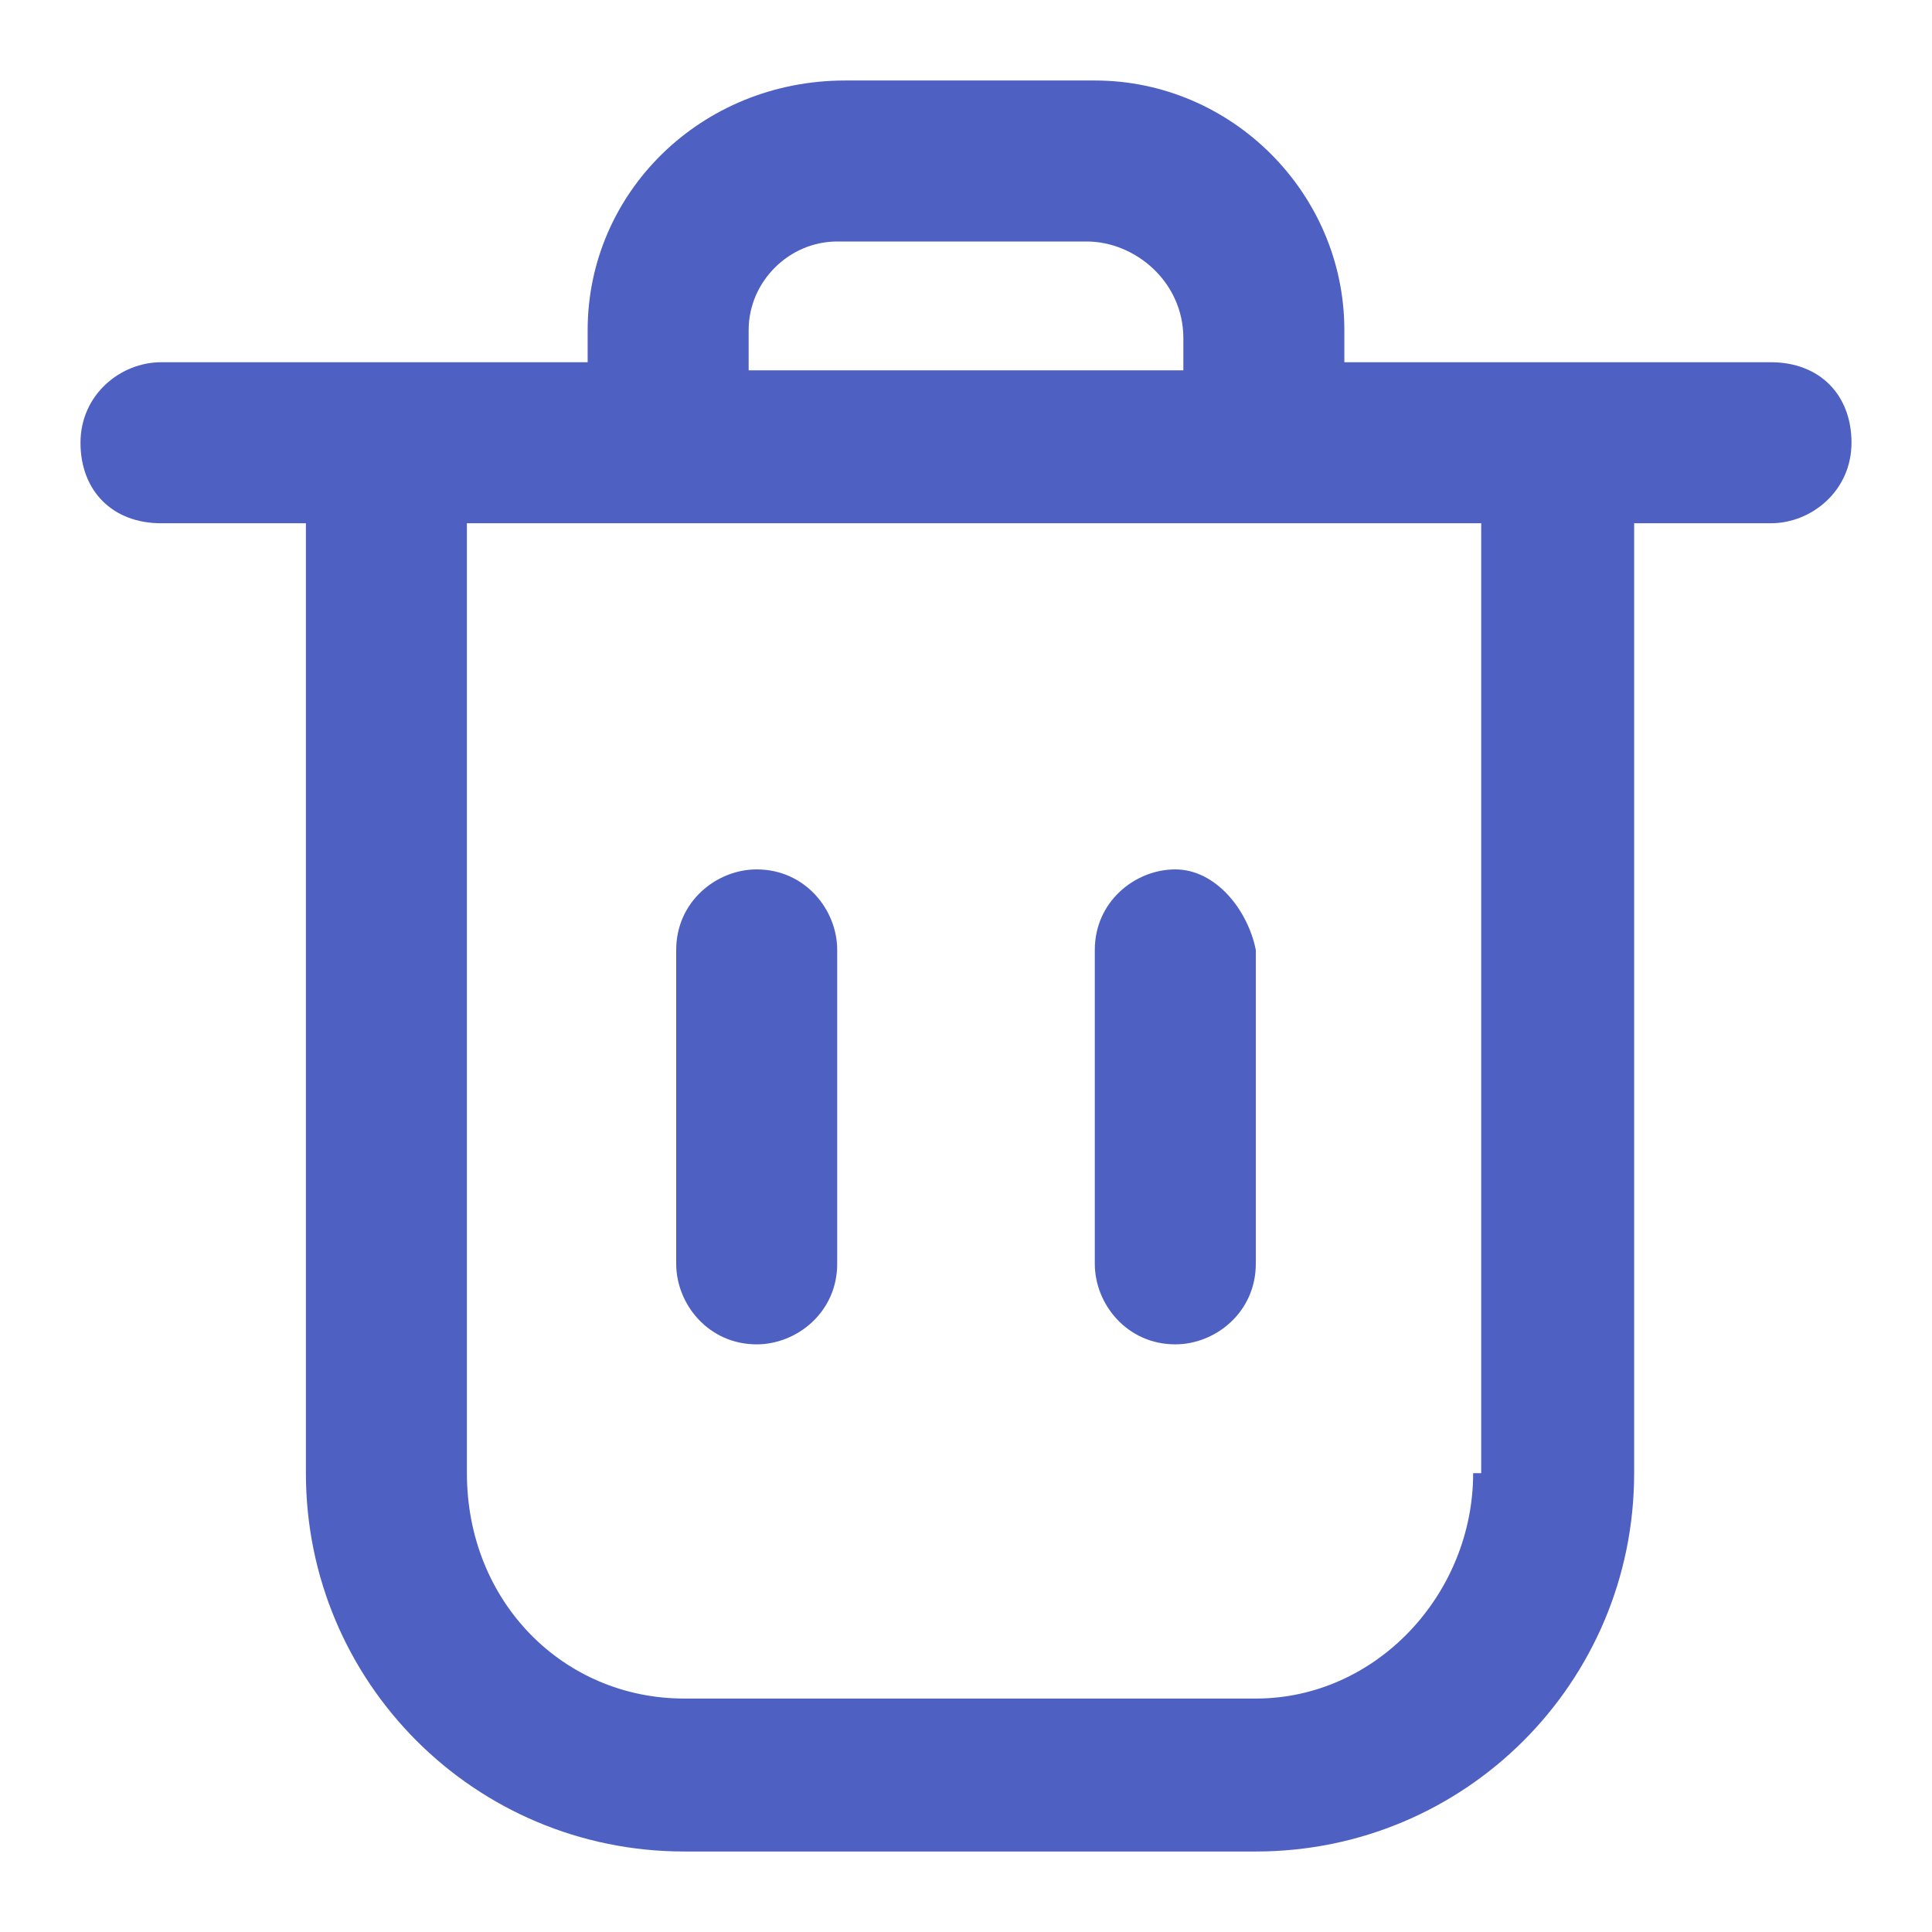 <?xml version="1.0" standalone="no"?><!DOCTYPE svg PUBLIC "-//W3C//DTD SVG 1.1//EN" "http://www.w3.org/Graphics/SVG/1.1/DTD/svg11.dtd"><svg t="1740222489362" class="icon" viewBox="0 0 1024 1024" version="1.1" xmlns="http://www.w3.org/2000/svg" p-id="2170" xmlns:xlink="http://www.w3.org/1999/xlink" width="200" height="200"><path d="M938.667 192h-226.133v-17.067c0-72.533-59.733-132.267-132.267-132.267h-132.267C371.2 42.667 311.467 102.4 311.467 174.933v17.067H85.333c-21.333 0-42.667 17.067-42.667 42.667s17.067 42.667 42.667 42.667h76.8v503.467c0 110.933 89.6 200.533 200.533 200.533h302.933c110.933 0 200.533-89.6 200.533-200.533V277.333H938.667c21.333 0 42.667-17.067 42.667-42.667s-17.067-42.667-42.667-42.667zM396.8 174.933c0-25.6 21.333-46.933 46.933-46.933h132.267c25.6 0 51.2 21.333 51.2 51.2v17.067H396.8v-21.333z m384 605.867c0 64-51.2 119.467-115.2 119.467H362.667c-64 0-115.2-51.2-115.2-119.467V277.333h537.6v503.467h-4.267z" fill="#4e61c2" p-id="2171"></path><path d="M401.067 460.8c-21.333 0-42.667 17.067-42.667 42.667v166.4c0 21.333 17.067 42.667 42.667 42.667 21.333 0 42.667-17.067 42.667-42.667v-166.4c0-21.333-17.067-42.667-42.667-42.667z m221.867 0c-21.333 0-42.667 17.067-42.667 42.667v166.4c0 21.333 17.067 42.667 42.667 42.667 21.333 0 42.667-17.067 42.667-42.667v-166.4c-4.267-21.333-21.333-42.667-42.667-42.667z" fill="#4e61c2" p-id="2172"></path></svg>